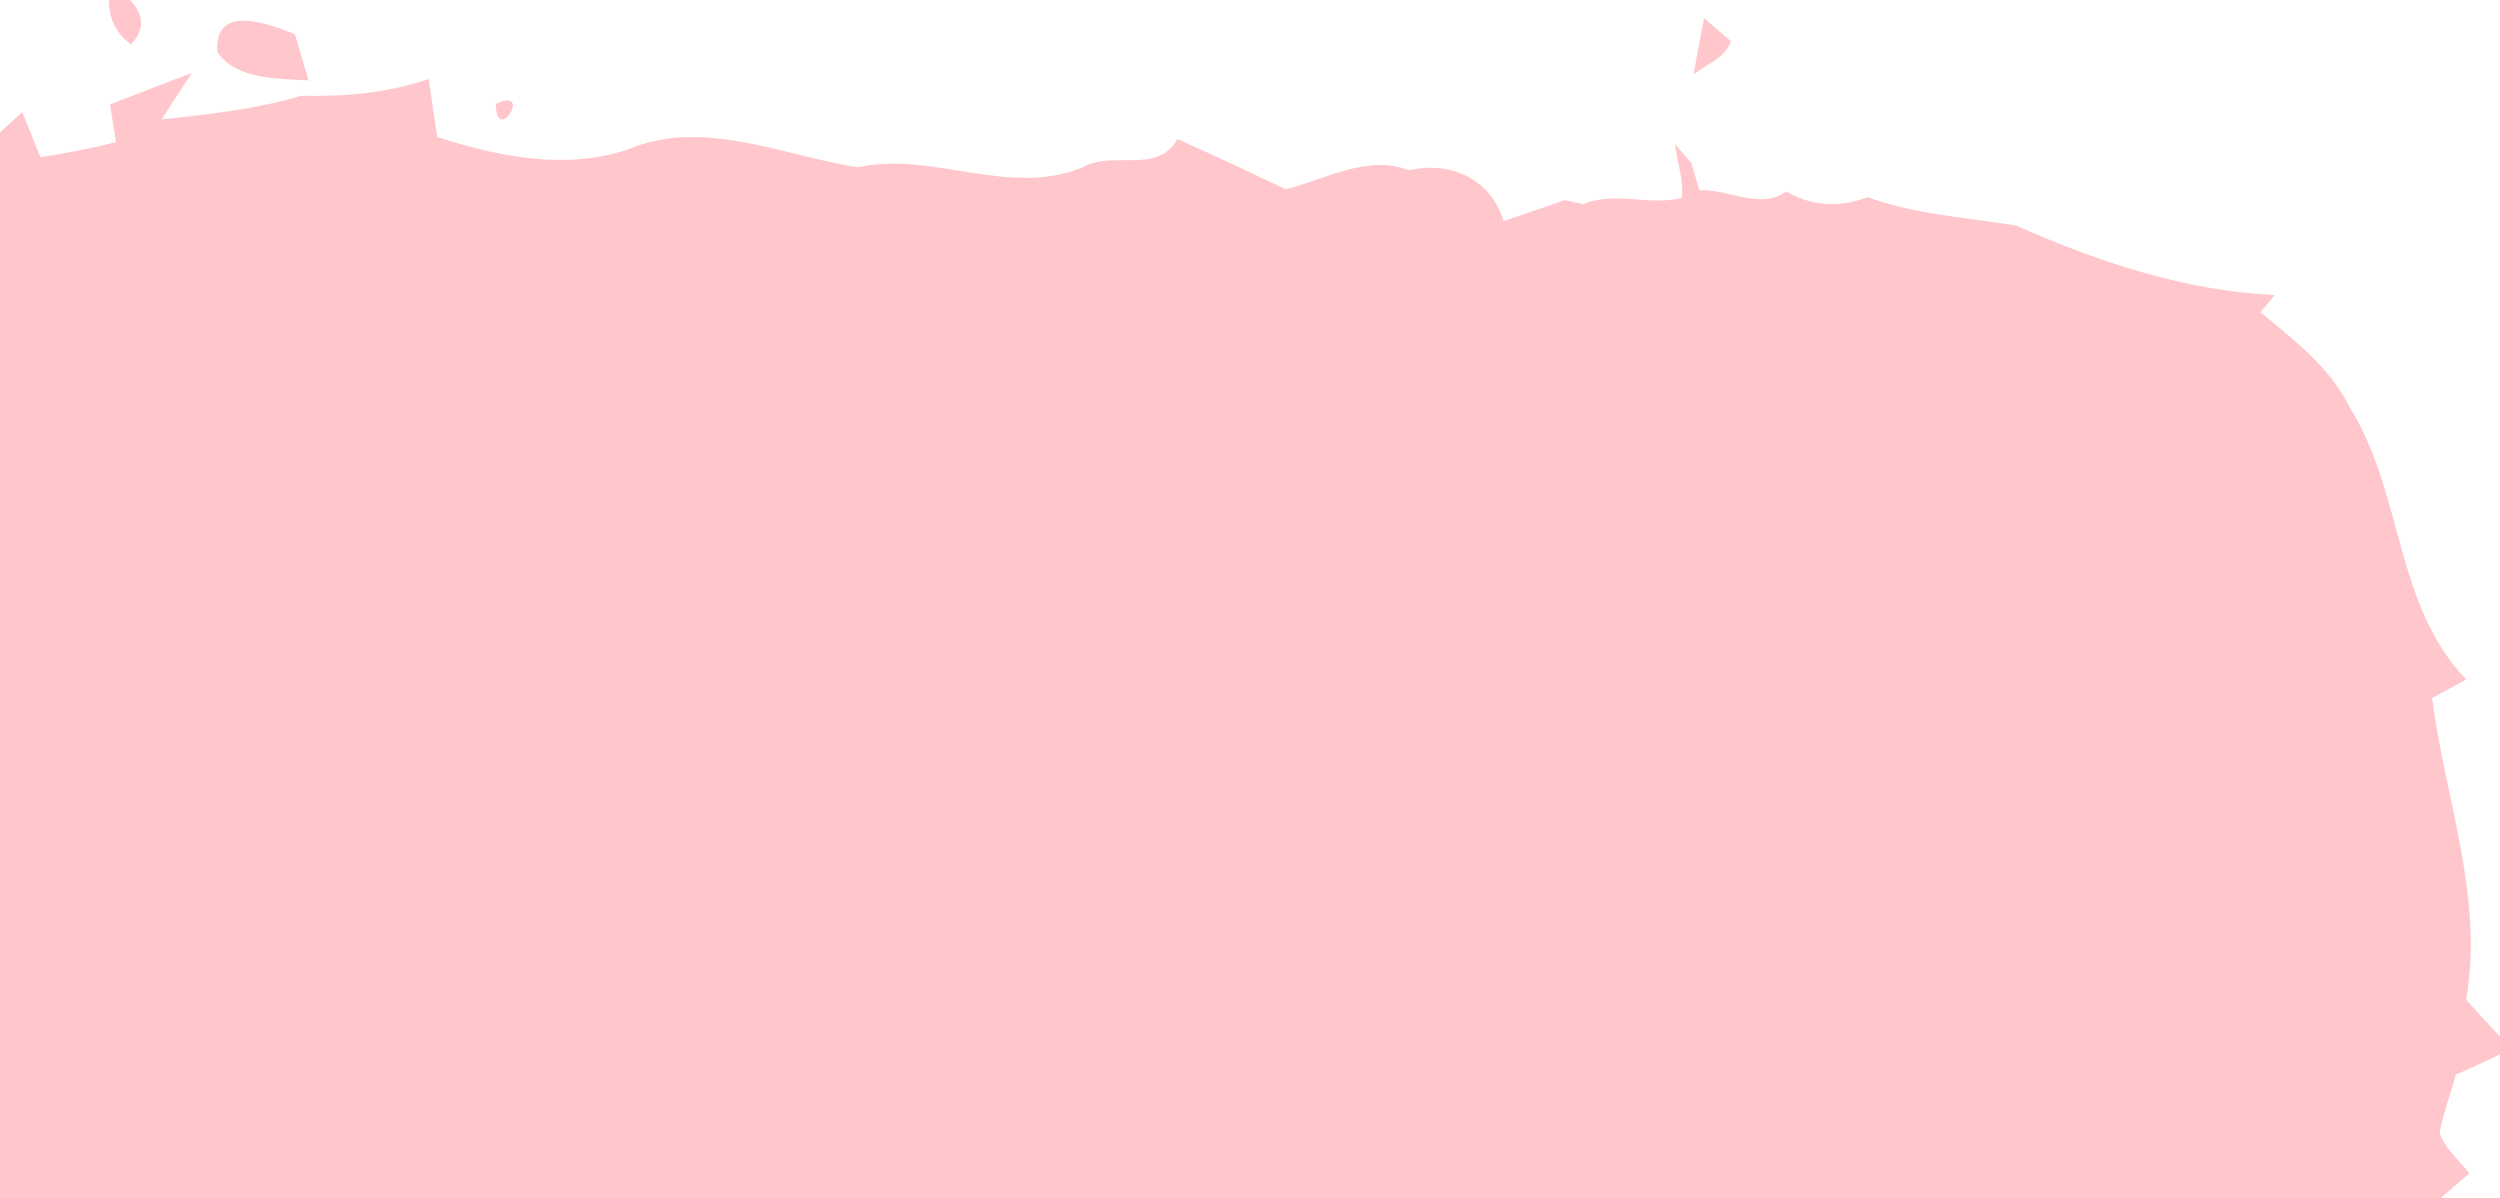 <?xml version="1.0" encoding="UTF-8" ?>
<!DOCTYPE svg PUBLIC "-//W3C//DTD SVG 1.1//EN" "http://www.w3.org/Graphics/SVG/1.1/DTD/svg11.dtd">
<svg width="194pt" height="93pt" viewBox="0 0 194 93" version="1.1" xmlns="http://www.w3.org/2000/svg">
<g id="#ffc7cbff">
<path fill="#ffc7cb" opacity="1.00" d=" M 8.45 0.00 L 10.09 0.00 C 11.20 1.18 11.23 2.32 10.17 3.44 C 9.02 2.62 8.44 1.48 8.45 0.00 Z" />
<path fill="#ffc7cb" opacity="1.00" d=" M 16.87 4.06 C 16.57 0.25 20.79 1.80 22.88 2.66 C 23.24 3.85 23.59 5.04 23.95 6.24 C 21.55 6.08 18.40 6.22 16.87 4.06 Z" />
<path fill="#ffc7cb" opacity="1.00" d=" M 132.24 1.42 C 132.75 1.86 133.79 2.75 134.31 3.19 C 133.90 4.53 132.41 4.97 131.42 5.78 C 131.67 4.32 131.95 2.87 132.24 1.42 Z" />
<path fill="#ffc7cb" opacity="1.00" d=" M 8.54 8.10 C 10.65 7.31 12.74 6.44 14.88 5.68 C 14.09 6.88 13.31 8.07 12.54 9.27 C 16.19 8.86 19.84 8.49 23.37 7.43 C 26.73 7.51 30.07 7.23 33.27 6.13 C 33.48 7.63 33.70 9.13 33.93 10.63 C 38.67 12.17 43.89 13.22 48.75 11.59 C 54.56 9.14 60.73 12.07 66.56 12.98 C 72.32 11.71 78.33 15.34 84.00 12.99 C 86.39 11.61 89.77 13.61 91.37 10.79 C 94.19 12.04 96.98 13.36 99.77 14.69 C 102.87 13.90 106.16 11.96 109.36 13.22 C 112.53 12.45 115.72 13.90 116.67 17.15 C 118.25 16.61 119.84 16.10 121.41 15.53 C 121.77 15.61 122.47 15.76 122.83 15.84 C 125.32 14.83 128.00 15.99 130.49 15.36 C 130.71 13.97 130.10 12.58 129.99 11.19 C 130.30 11.56 130.93 12.29 131.25 12.65 C 131.40 13.18 131.71 14.23 131.87 14.76 C 134.09 14.64 136.56 16.32 138.62 14.86 C 140.59 16.03 142.81 16.11 144.93 15.30 C 148.64 16.64 152.58 16.89 156.43 17.49 C 162.78 20.32 169.53 22.56 176.52 22.90 C 176.24 23.23 175.69 23.90 175.41 24.23 C 178.02 26.39 180.84 28.52 182.35 31.64 C 186.48 38.21 185.81 46.94 191.38 52.73 C 190.72 53.09 189.39 53.81 188.73 54.17 C 189.73 61.95 192.77 69.66 191.37 77.58 C 192.24 78.54 193.11 79.49 194.00 80.44 L 194.00 81.81 C 192.88 82.38 191.72 82.88 190.58 83.39 C 190.16 84.90 189.59 86.38 189.31 87.93 C 189.76 89.17 190.83 90.04 191.62 91.05 C 191.05 91.54 189.92 92.51 189.36 93.00 L 0.00 93.00 L 0.00 10.27 C 0.43 9.88 1.29 9.09 1.73 8.69 C 2.20 9.86 2.67 11.03 3.13 12.20 C 5.10 11.90 7.06 11.52 9.00 11.03 C 8.88 10.30 8.65 8.83 8.54 8.10 Z" />
<path fill="#ffc7cb" opacity="1.00" d=" M 38.48 8.06 C 41.46 6.66 38.48 11.39 38.48 8.06 Z" />
</g>
</svg>
